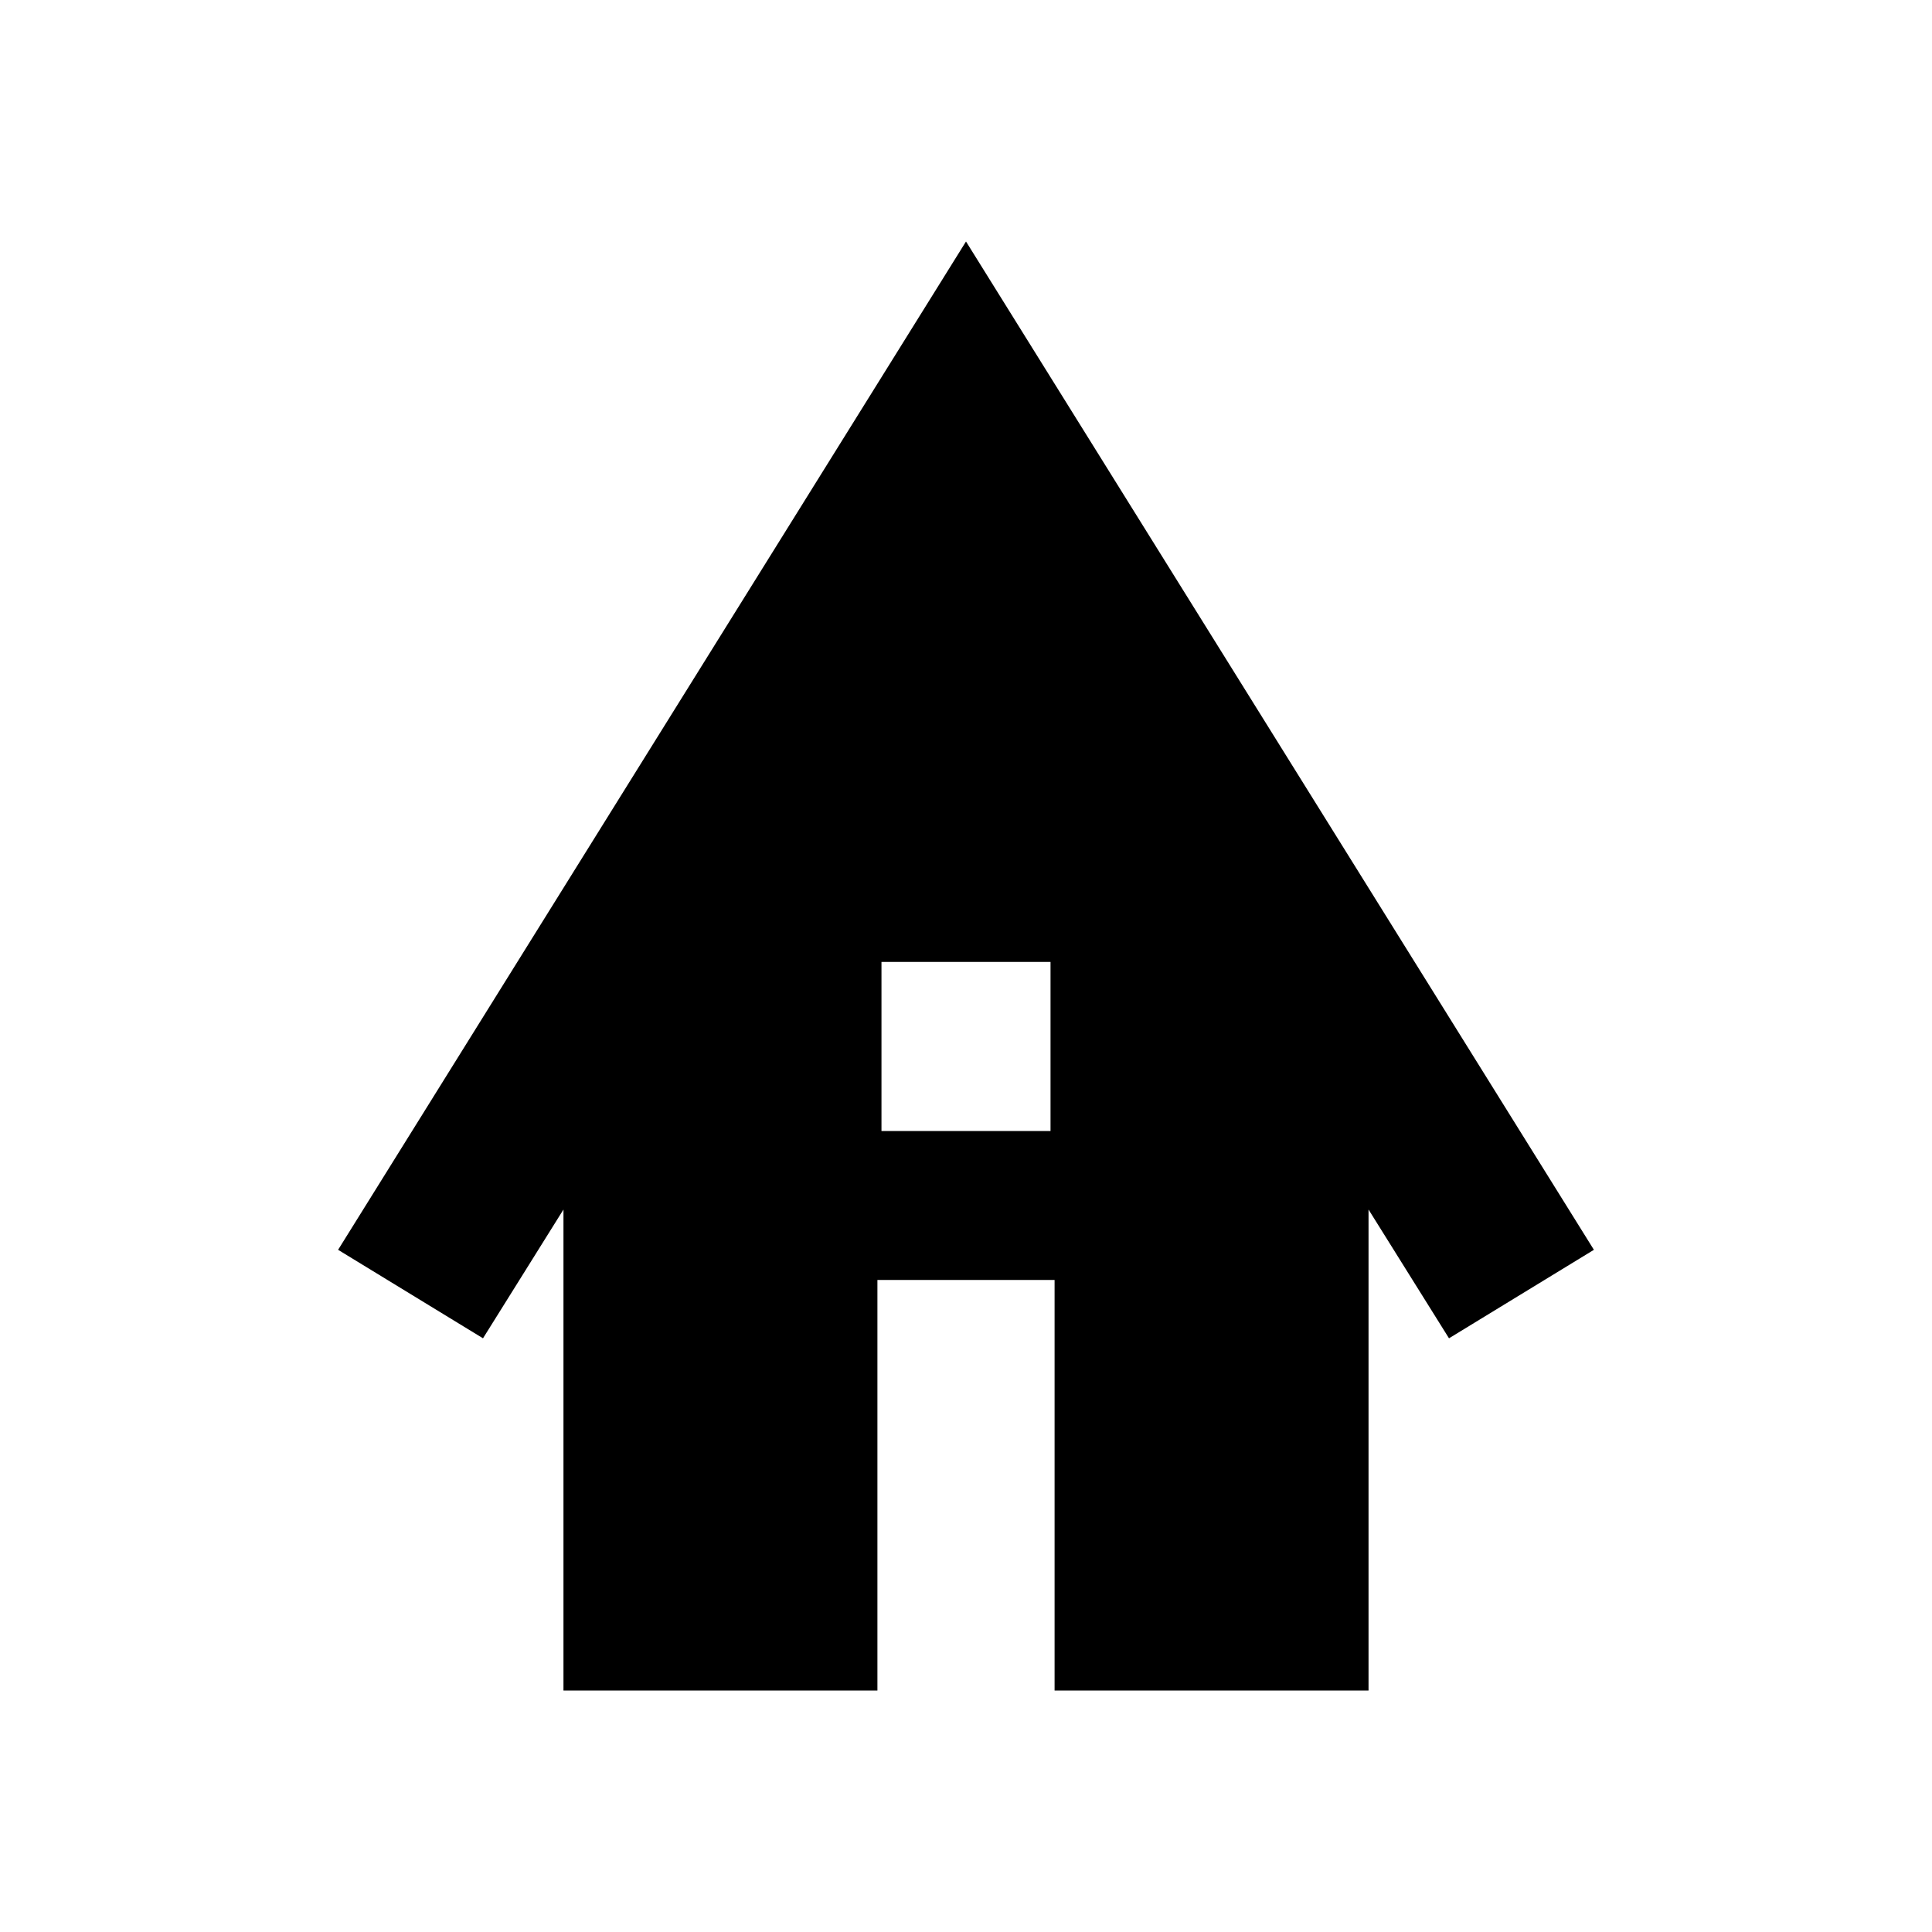 <svg xmlns="http://www.w3.org/2000/svg" height="20" width="20"><path d="M5.833 17.5v-4.979L5 13.854l-1.5-.916L10 2.5l6.5 10.438-1.5.916-.833-1.333V17.5h-3.25v-4.25H9.083v4.25Zm3.292-5.792h1.75v-1.75h-1.75Z"/></svg>